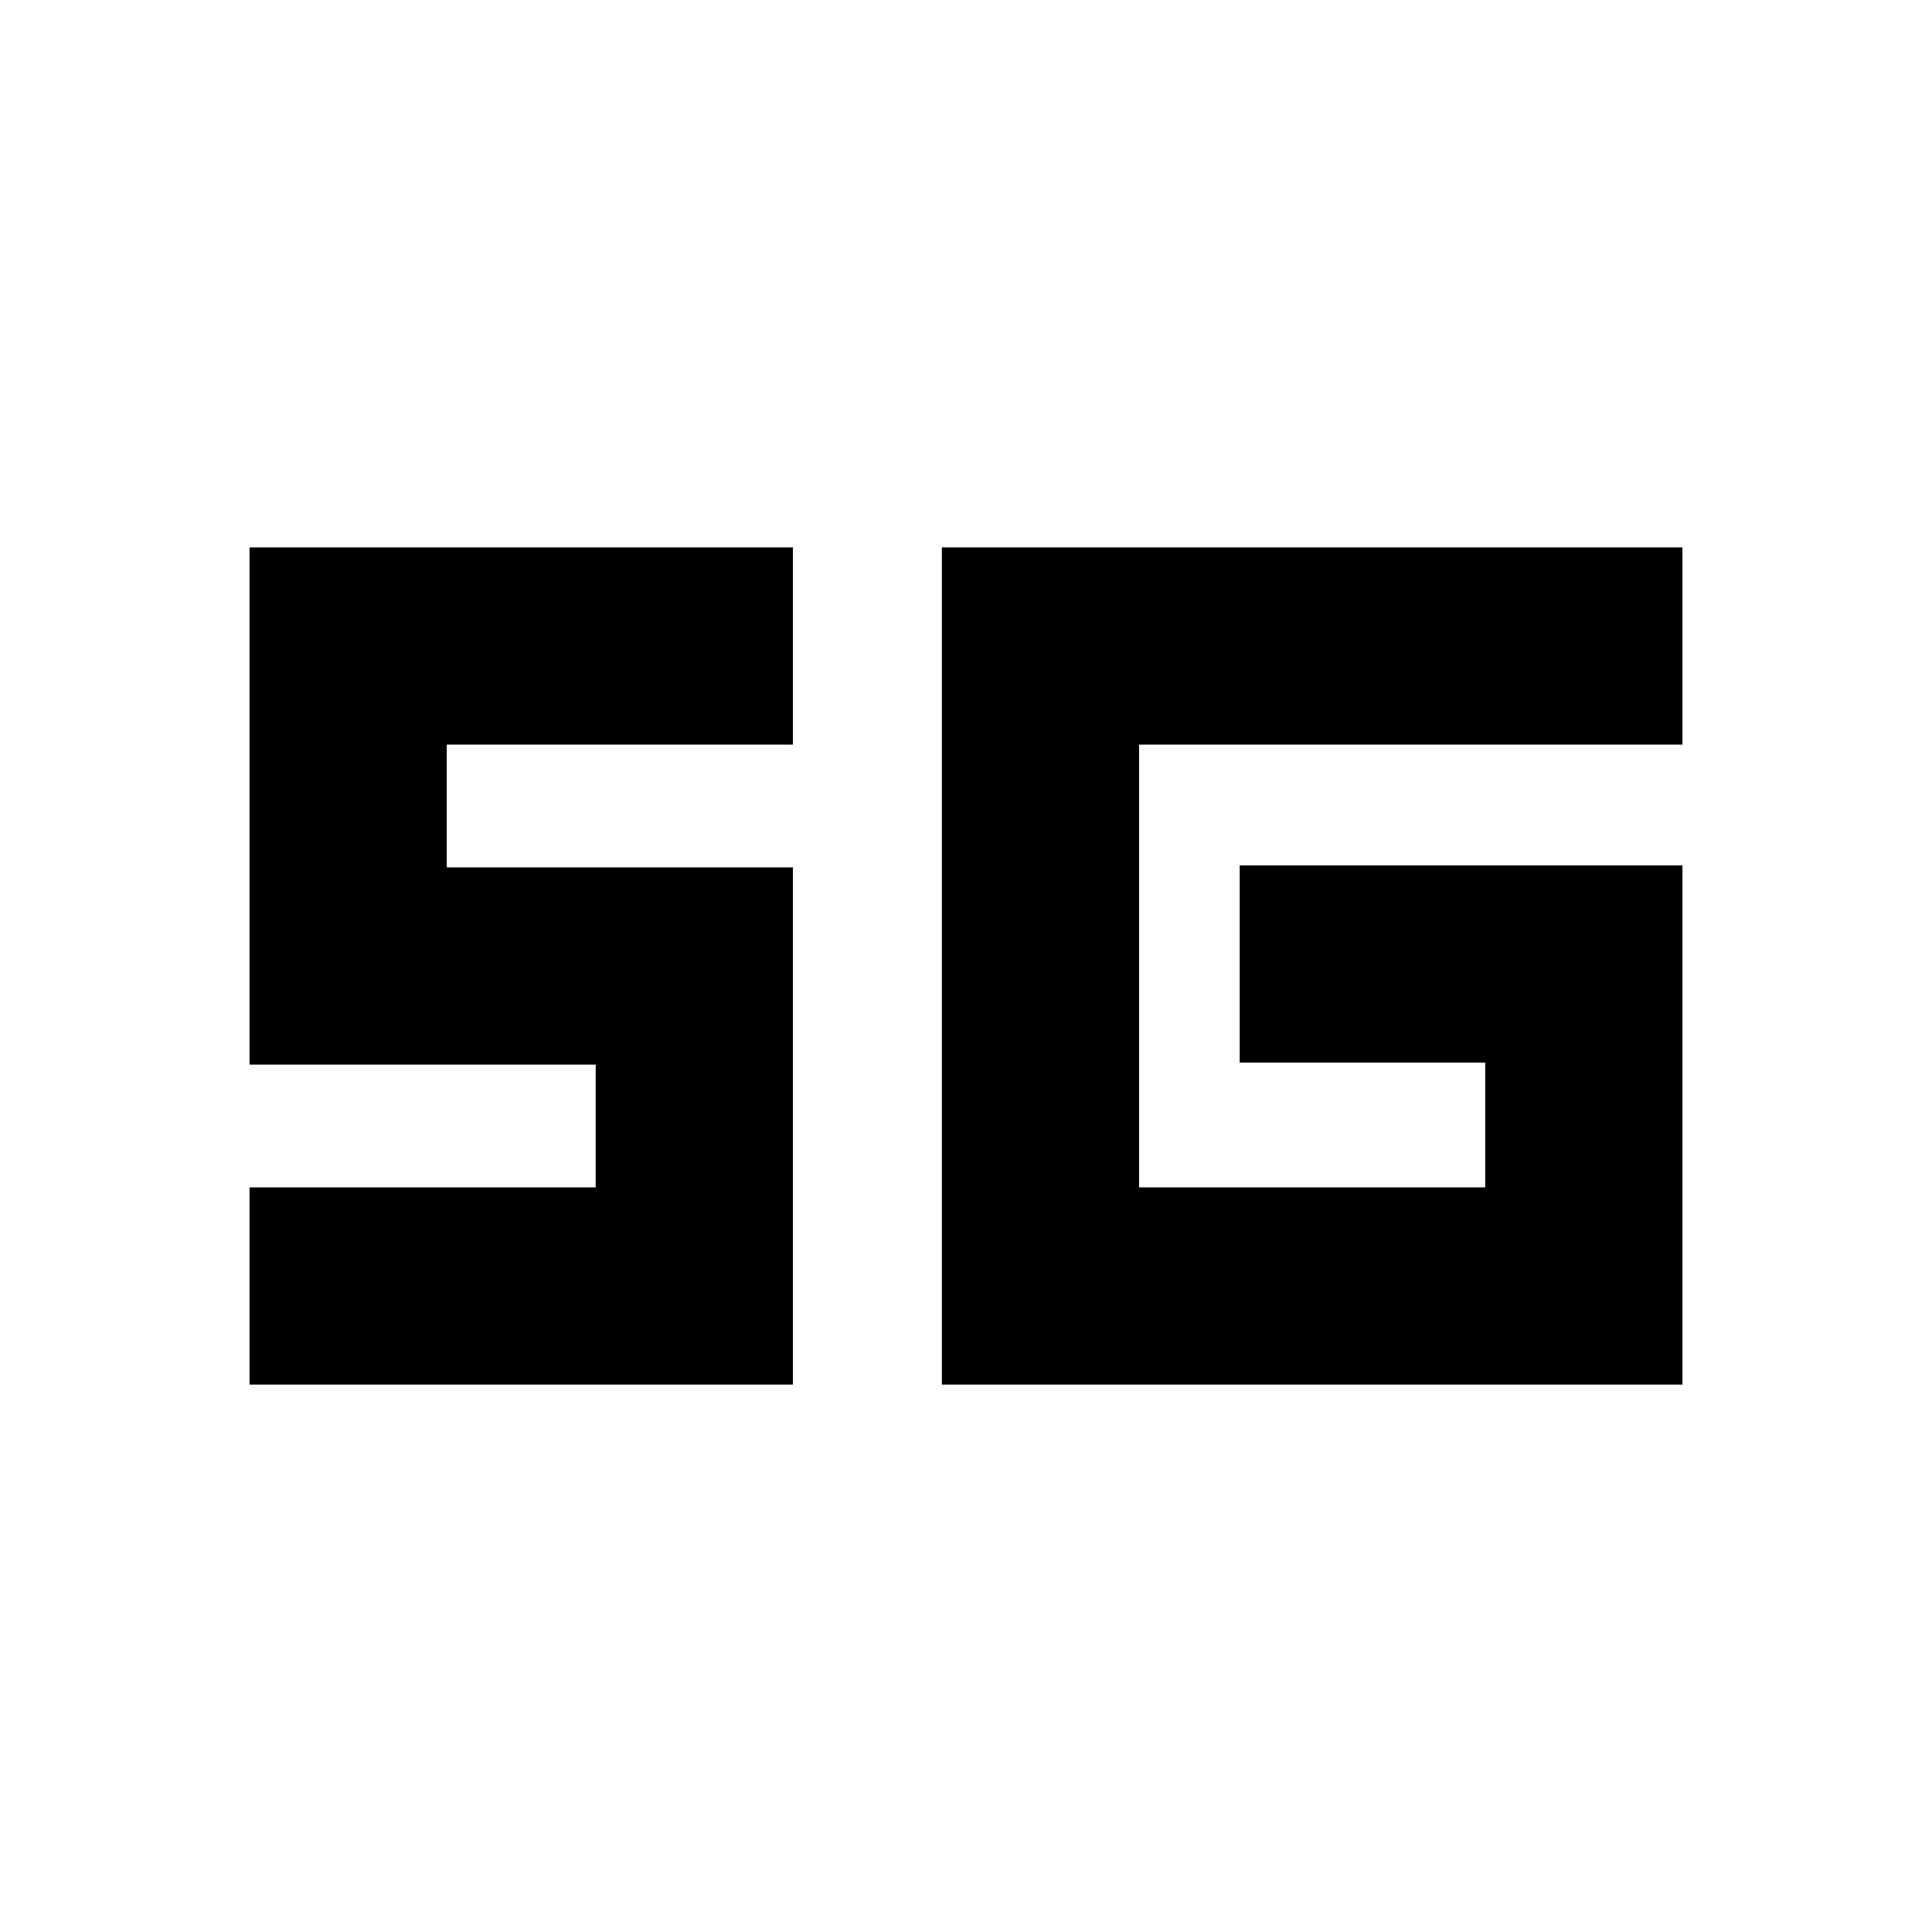 <svg xmlns="http://www.w3.org/2000/svg" height="20" viewBox="0 -960 960 960" width="20"><path d="M124-272v-98h172v-61H124v-257h270v98H222v61h172v257H124Zm712-258v258H468v-416h368v98H566v220h172v-62H616v-98h220Z"/></svg>